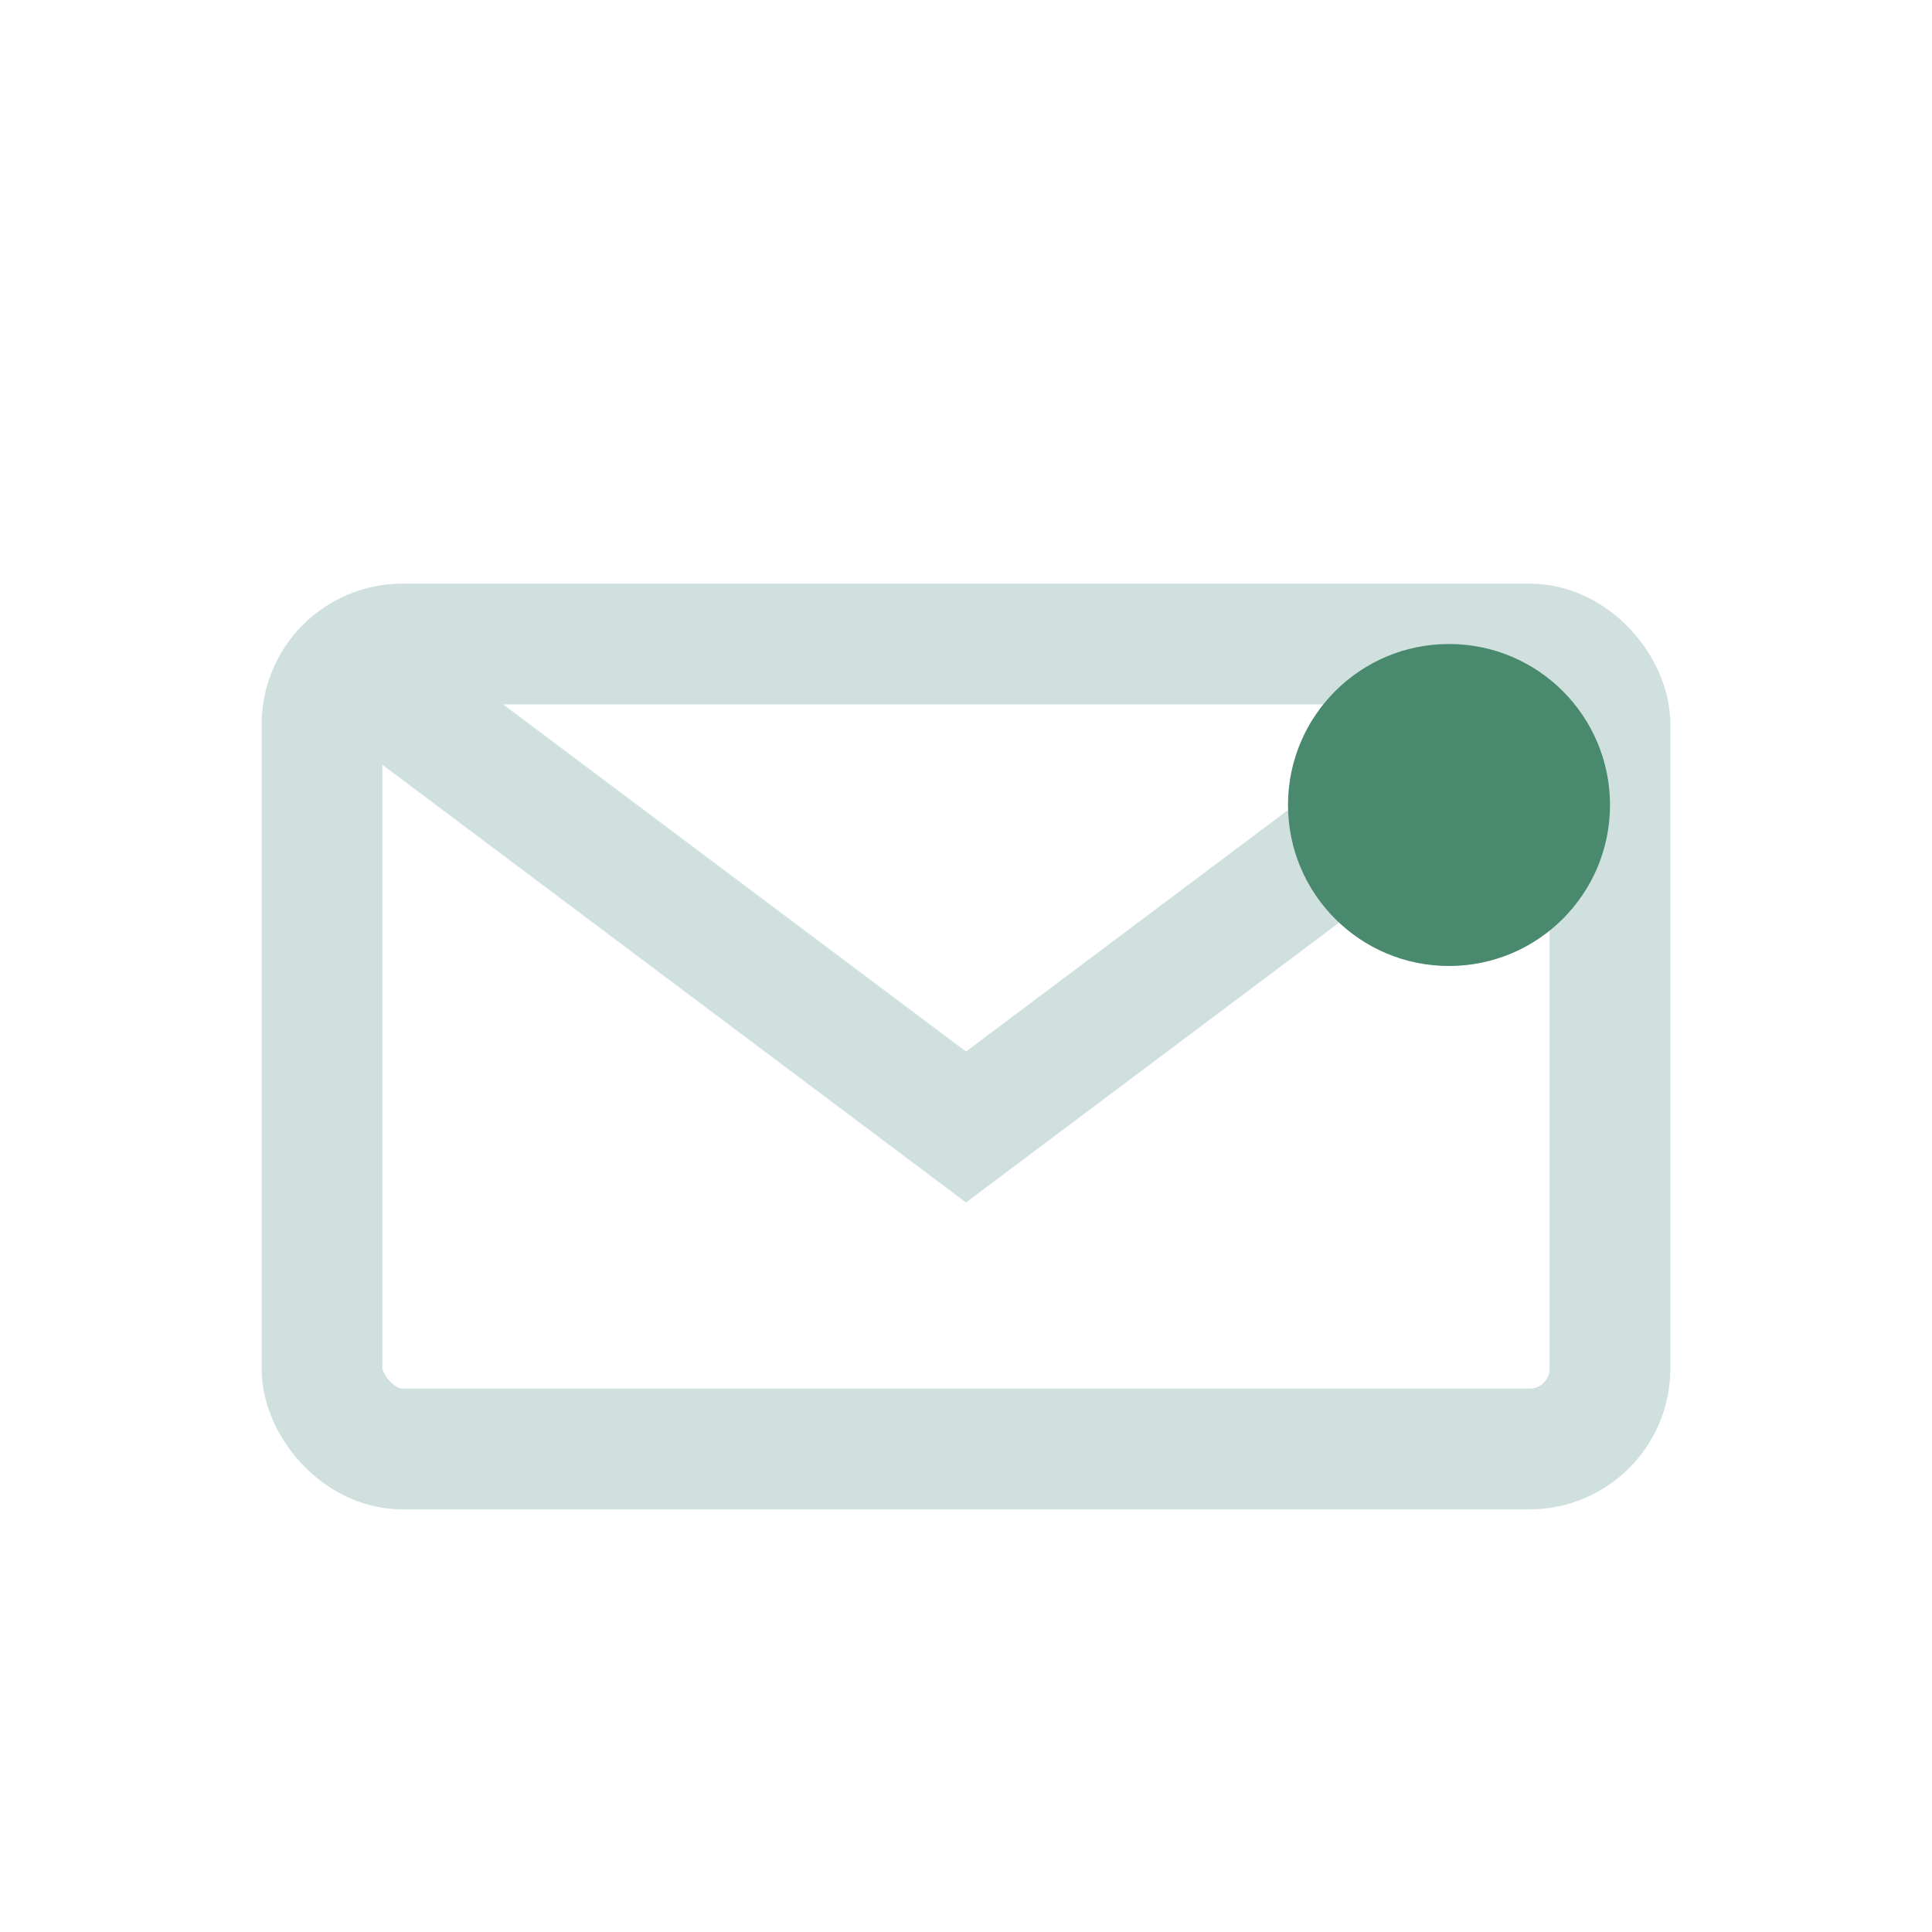<svg width="24" height="24" viewBox="0 0 24 24" xmlns="http://www.w3.org/2000/svg">
<rect x="4" y="8" width="16" height="10" fill="none" rx="1" stroke="#D0E0DE" stroke-width="1.5"/>
<path d="M4,8 L12,14 L20,8" fill="none" stroke="#D0E0DE" stroke-width="1.5"/>
<circle cx="18" cy="10" r="2" fill="#49896E"/>
</svg>